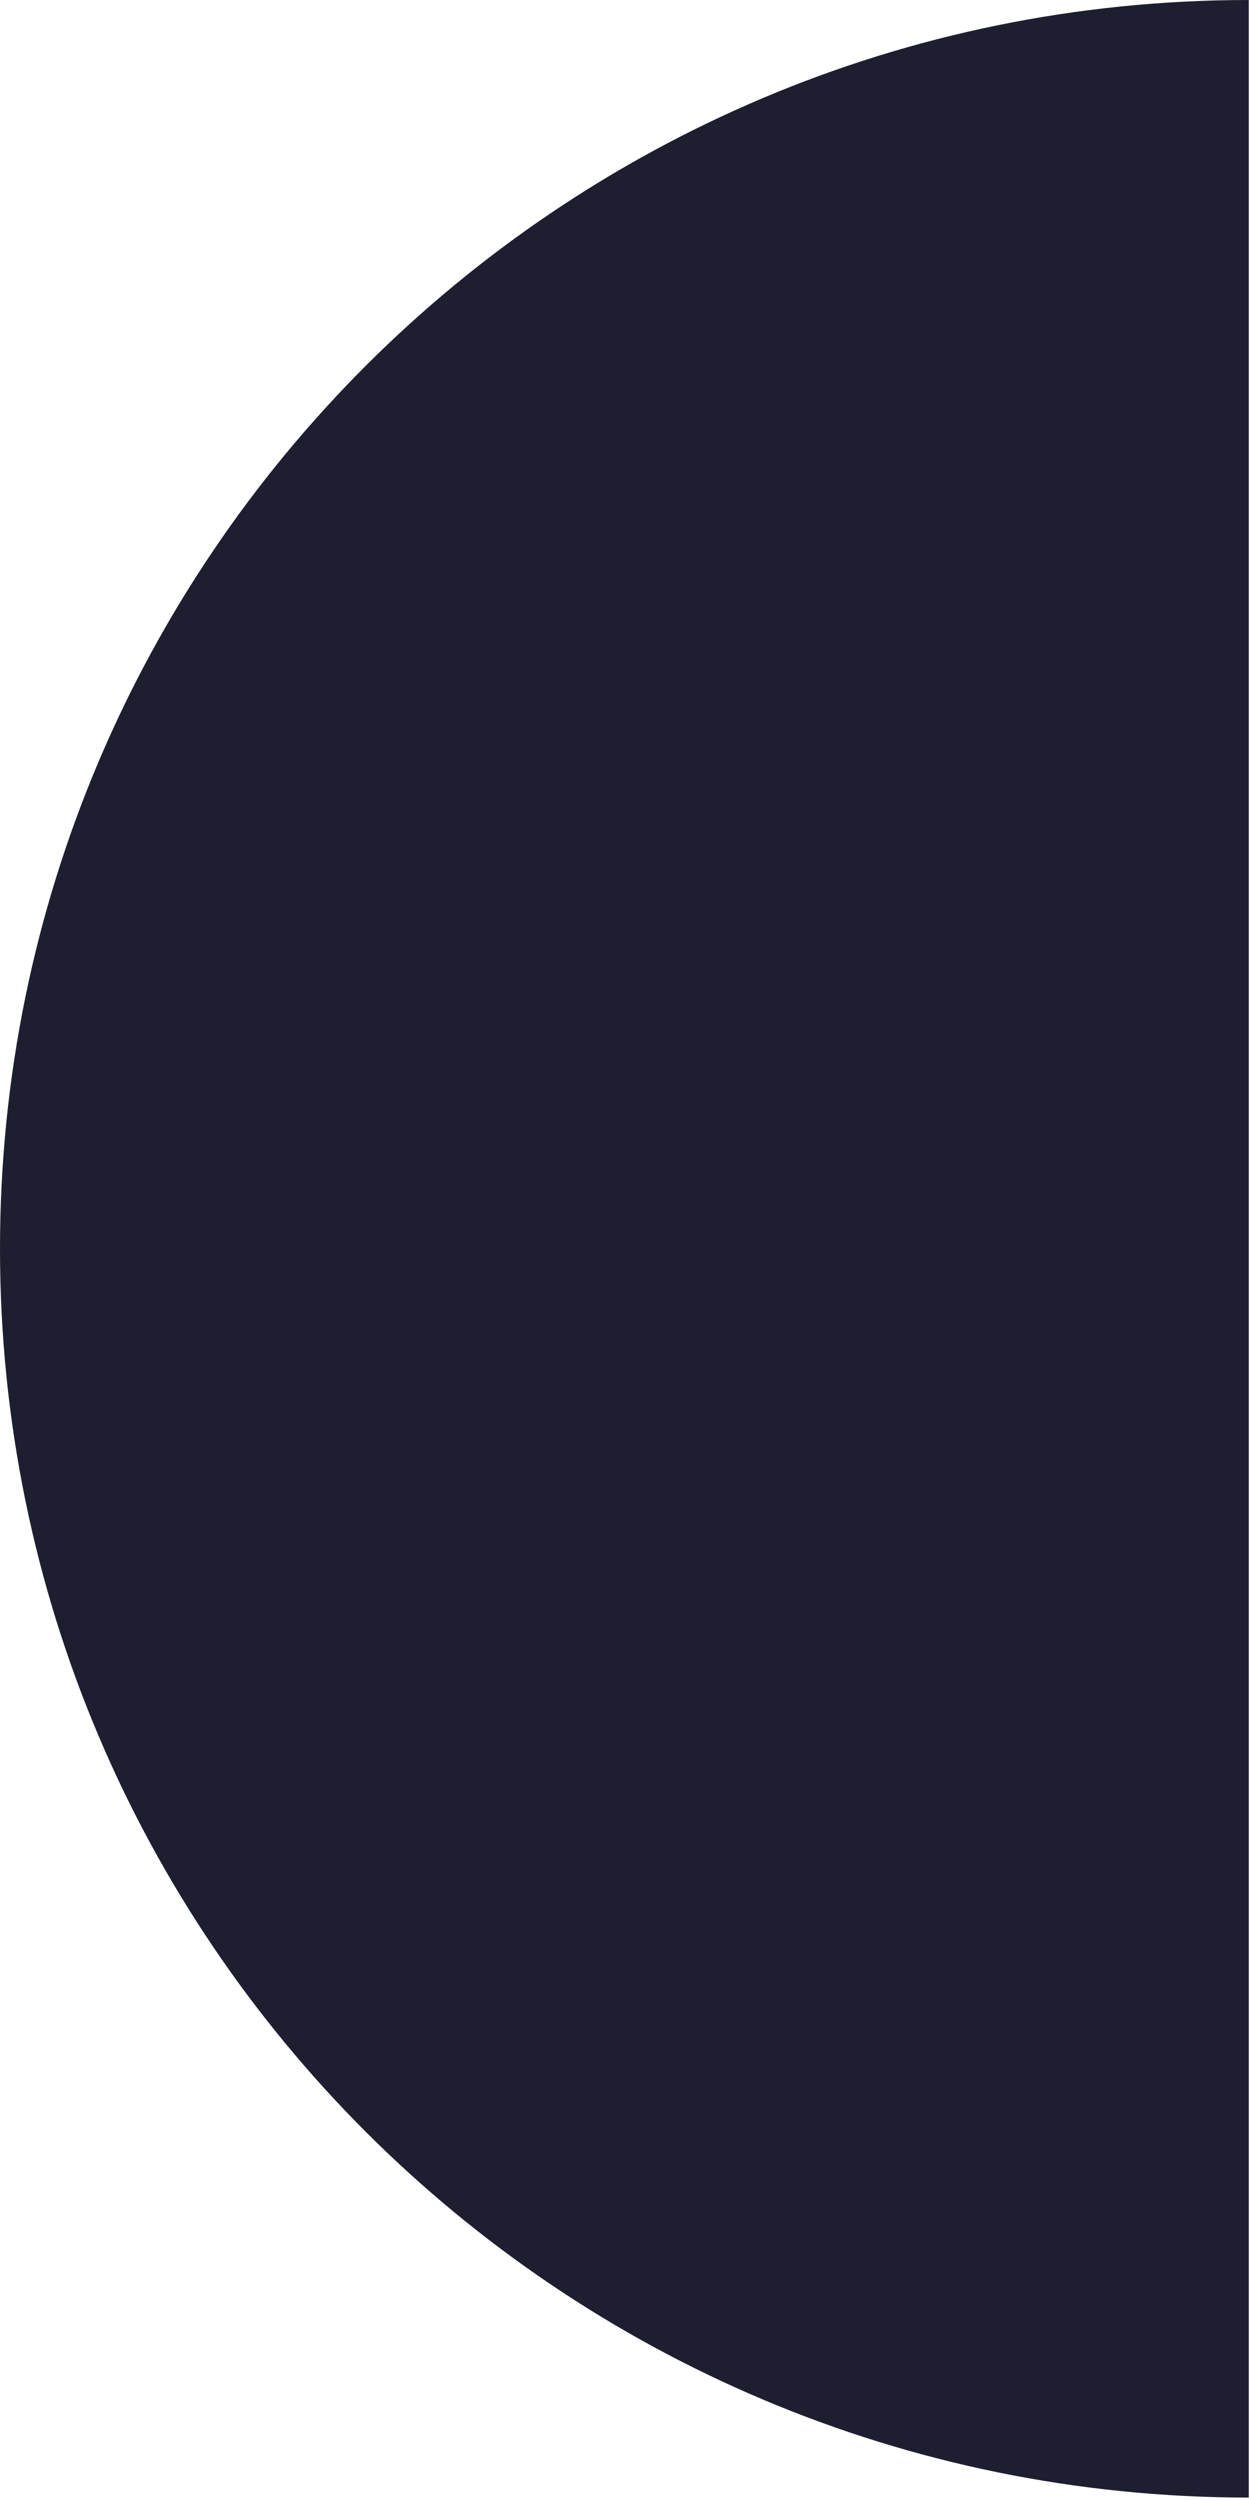 <svg width="94" height="188" viewBox="0 0 94 188" fill="none" xmlns="http://www.w3.org/2000/svg">
<path fill-rule="evenodd" clip-rule="evenodd" d="M93.91 6.1151e-09C93.91 6.1151e-09 93.909 0 93.909 0C42.044 0 0 42.044 0 93.909C0 145.774 42.044 187.818 93.909 187.818C93.909 187.818 93.91 187.818 93.91 187.818V6.1151e-09Z" fill="#1D1F30"/>
</svg>
